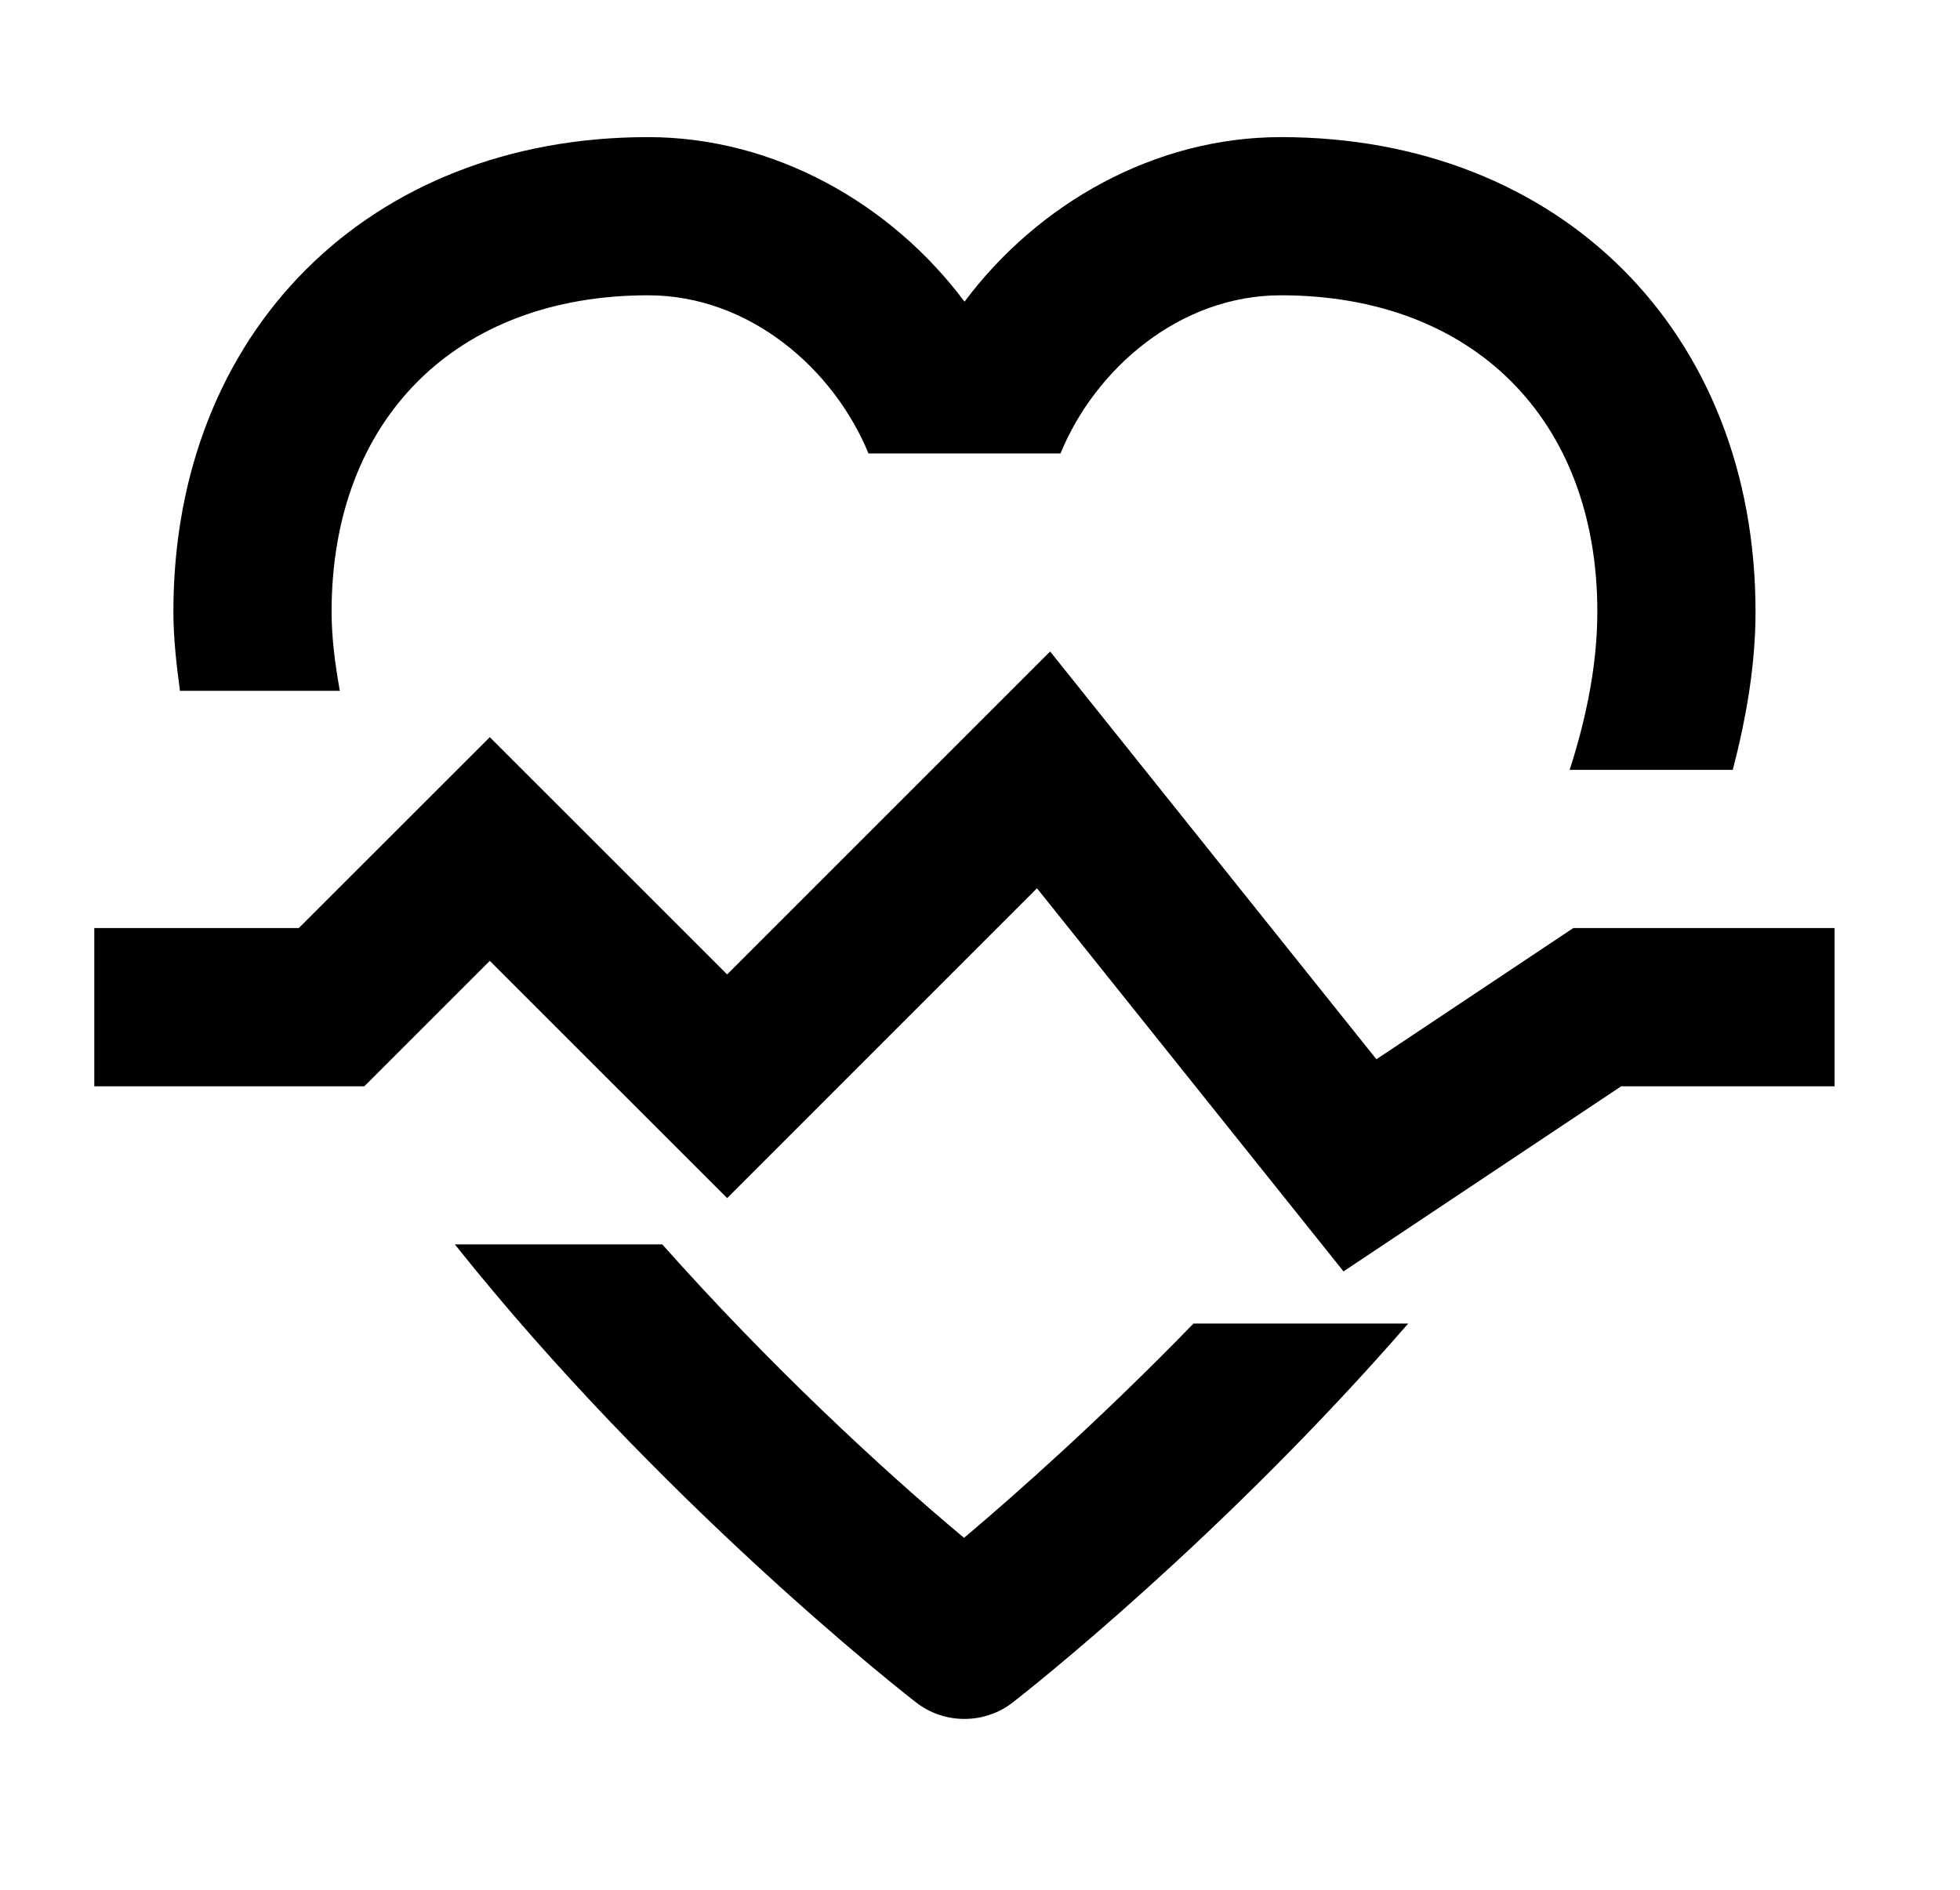 <svg width="28" height="27" viewBox="0 0 28 27" fill="none" xmlns="http://www.w3.org/2000/svg">
<path d="M13.772 21.972C12.599 20.992 10.994 19.504 9.461 17.779H6.498C9.395 21.418 12.835 24.129 13.084 24.321C13.287 24.48 13.532 24.559 13.778 24.559C14.023 24.559 14.268 24.48 14.471 24.321C14.693 24.149 17.463 21.966 20.117 18.91H17.05C15.731 20.268 14.502 21.356 13.772 21.972Z" fill="black"/>
<path d="M4.855 9.87C4.786 9.488 4.737 9.109 4.737 8.739C4.737 5.994 6.512 4.219 9.258 4.219C10.714 4.219 11.915 5.279 12.407 6.479H15.15C15.641 5.279 16.843 4.219 18.299 4.219C21.045 4.219 22.819 5.994 22.819 8.739C22.819 9.477 22.669 10.236 22.424 10.999H24.754C24.95 10.245 25.079 9.489 25.079 8.739C25.079 4.747 22.292 1.959 18.299 1.959C16.498 1.959 14.829 2.905 13.779 4.31C12.728 2.905 11.059 1.959 9.258 1.959C5.265 1.959 2.477 4.747 2.477 8.739C2.477 9.115 2.52 9.492 2.571 9.87H4.855Z" fill="black"/>
<path d="M22.476 13.259L19.663 15.134L15.002 9.308L10.388 13.922L6.997 10.532L4.269 13.259H1.347V15.52H5.205L6.997 13.728L10.388 17.118L14.814 12.691L19.193 18.165L23.16 15.52H26.208V13.259H22.476Z" fill="black"/>
</svg>
